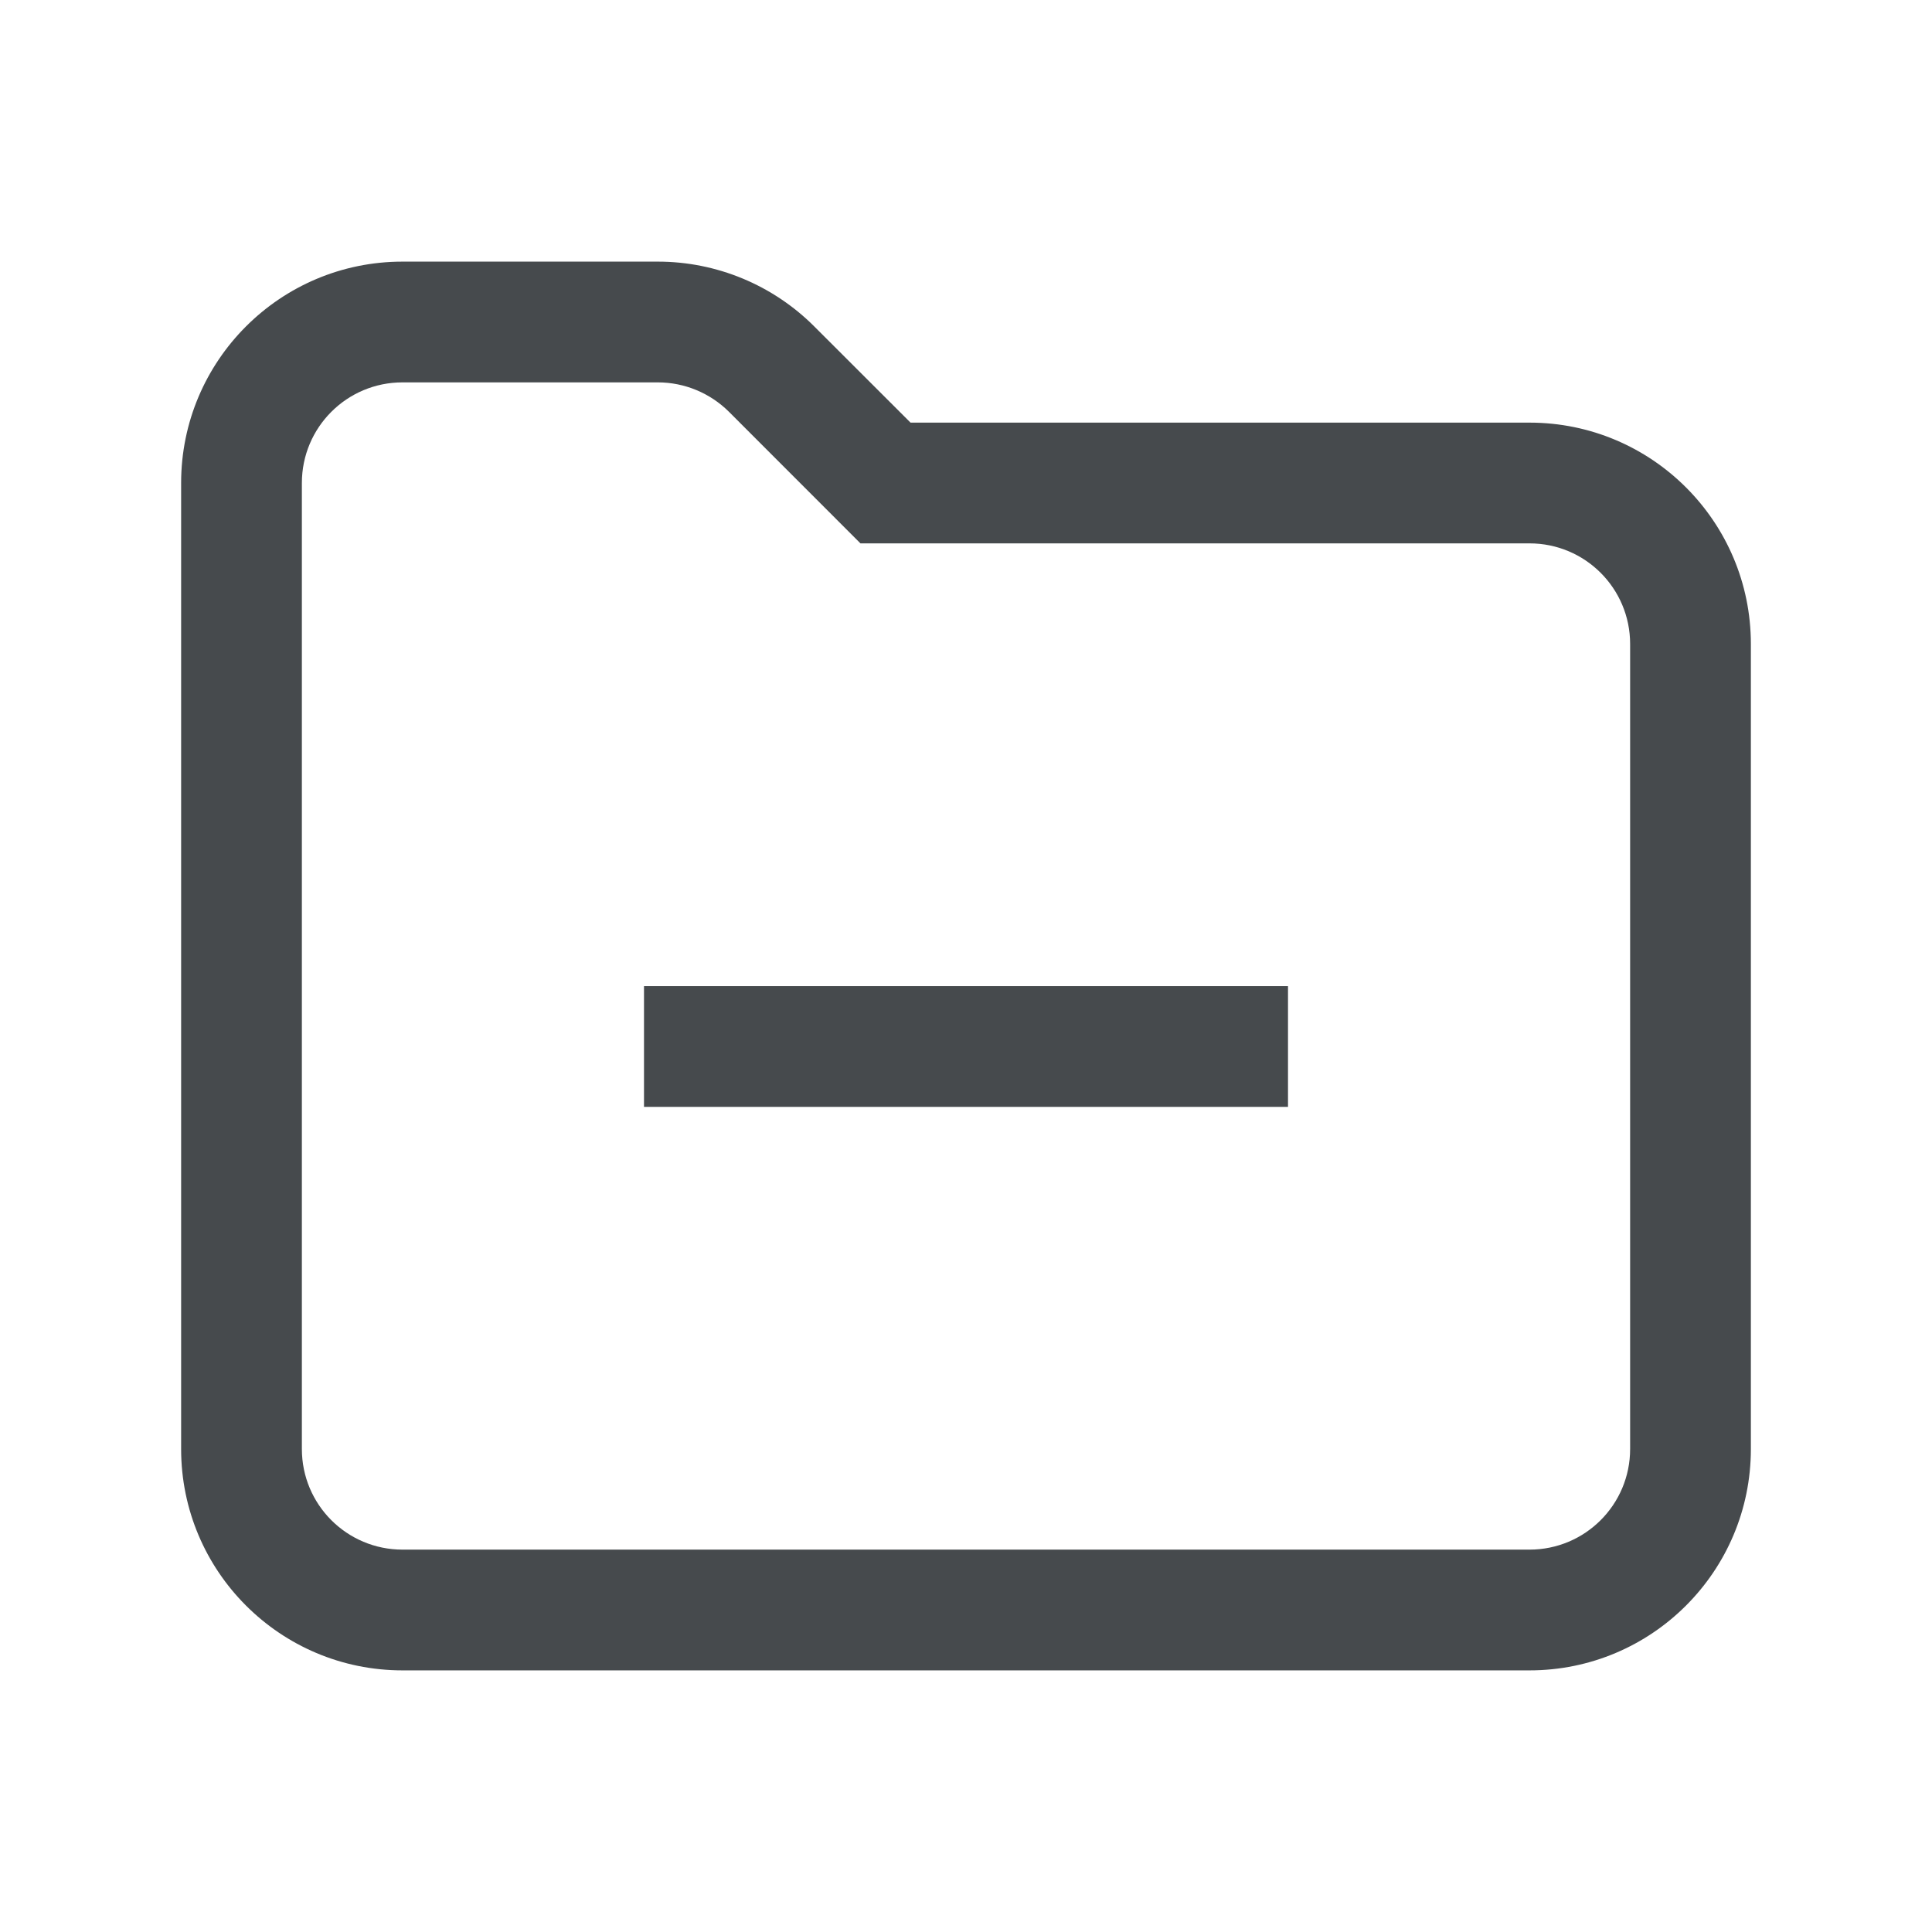 <svg width="24" height="24" viewBox="0 0 24 24" fill="none" xmlns="http://www.w3.org/2000/svg">
<path fill-rule="evenodd" clip-rule="evenodd" d="M5 4.75C4.309 4.75 3.75 5.309 3.75 6V18C3.75 18.691 4.309 19.25 5 19.25H19C19.691 19.25 20.25 18.691 20.25 18V8C20.25 7.309 19.691 6.75 19 6.75H10.689L9.056 5.116C8.821 4.882 8.503 4.75 8.172 4.75H5ZM2.25 6C2.25 4.481 3.481 3.25 5 3.25H8.172C8.901 3.25 9.601 3.54 10.116 4.056L11.311 5.25H19C20.519 5.25 21.75 6.481 21.75 8V18C21.75 19.519 20.519 20.75 19 20.75H5C3.481 20.75 2.25 19.519 2.25 18V6Z" fill="#464A4D"/>
<path fill-rule="evenodd" clip-rule="evenodd" d="M16 13.75H8V12.25H16V13.75Z" fill="#464A4D"/>
</svg>
